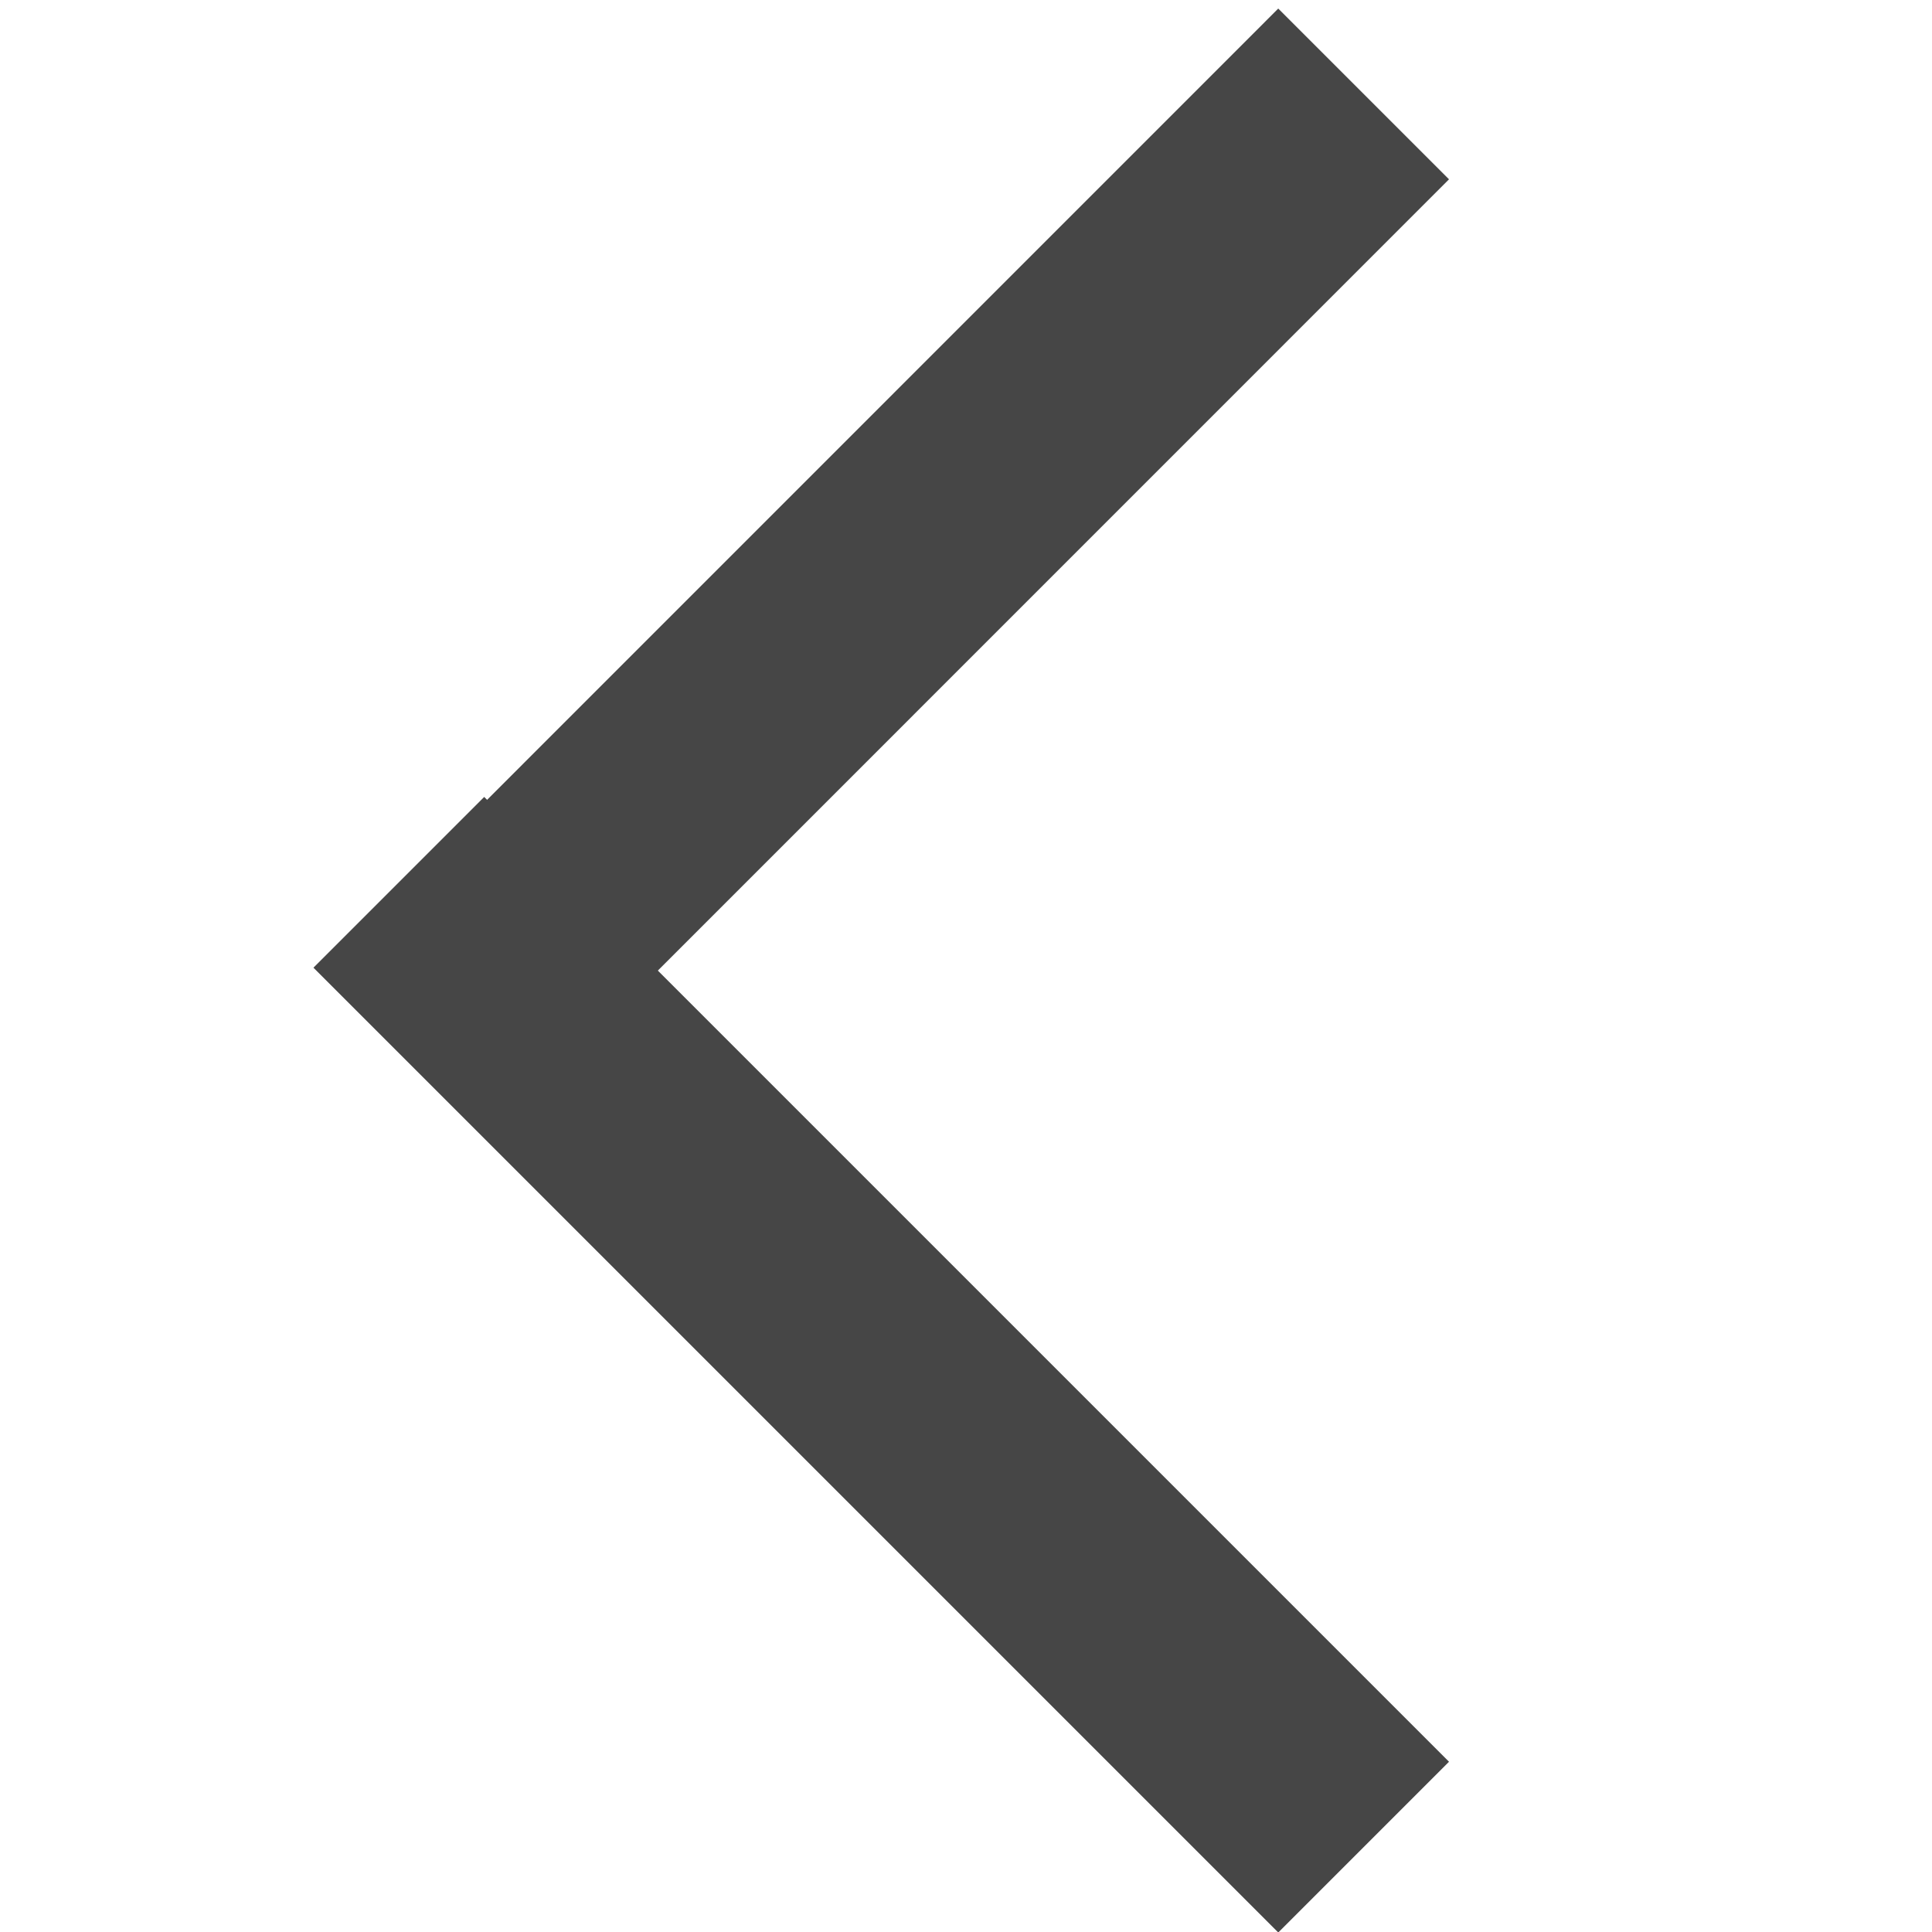 <svg xmlns="http://www.w3.org/2000/svg" xmlns:xlink="http://www.w3.org/1999/xlink" width="16" height="16" viewBox="0 0 16 16">
    <defs>
        <linearGradient id="b" x1="11.167%" x2="87.909%" y1="77.242%" y2="16.679%">
            <stop offset="0%" stop-color="#466DFF"/>
            <stop offset="100%" stop-color="#906DFF"/>
        </linearGradient>
        <rect id="a" width="440" height="128" rx="16"/>
        <circle id="d" cx="20" cy="20" r="20"/>
        <filter id="c" width="135%" height="135%" x="-17.5%" y="-12.5%" filterUnits="objectBoundingBox">
            <feOffset dy="2" in="SourceAlpha" result="shadowOffsetOuter1"/>
            <feGaussianBlur in="shadowOffsetOuter1" result="shadowBlurOuter1" stdDeviation="2"/>
            <feColorMatrix in="shadowBlurOuter1" values="0 0 0 0 0 0 0 0 0 0 0 0 0 0 0 0 0 0 0.3 0"/>
        </filter>
    </defs>
    <g fill="none" fill-rule="evenodd">
        <path fill="#FFF" d="M-36-153h1440v8378H-36z"/>
        <path fill="#F5F8FA" fill-rule="nonzero" d="M-36-93h1440v208H-36z"/>
        <use fill="url(#b)" fill-rule="nonzero" transform="translate(8 -53)" xlink:href="#a"/>
        <g fill-rule="nonzero" transform="translate(-12 -12)">
            <use fill="#000" filter="url(#c)" xlink:href="#d"/>
            <use fill="#FFF" xlink:href="#d"/>
        </g>
        <path d="M17-1v18H-1V-1z"/>
        <path fill-rule="nonzero" stroke="#464646" d="M11.293 14.59l-.707.707-7.283-7.283.707-.707z"/>
        <path fill-rule="nonzero" stroke="#464646" d="M10.586.778l.707.707-7.212 7.213-.707-.707z"/>
    </g>
</svg>
